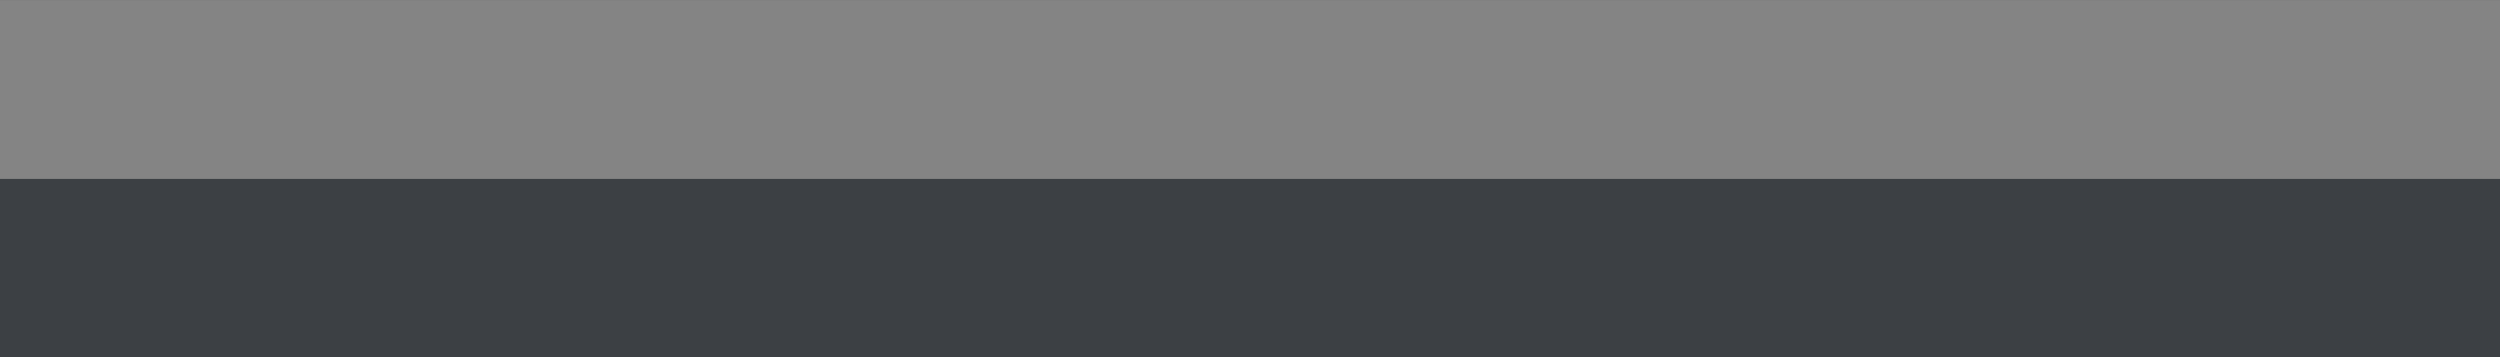 <?xml version="1.0" encoding="UTF-8" standalone="no"?>
<!-- Created with Inkscape (http://www.inkscape.org/) -->

<svg
   xmlns:dc="http://purl.org/dc/elements/1.1/"
   xmlns:cc="http://creativecommons.org/ns#"
   xmlns:rdf="http://www.w3.org/1999/02/22-rdf-syntax-ns#"
   xmlns:svg="http://www.w3.org/2000/svg"
   xmlns="http://www.w3.org/2000/svg"
   xmlns:sodipodi="http://sodipodi.sourceforge.net/DTD/sodipodi-0.dtd"
   xmlns:inkscape="http://www.inkscape.org/namespaces/inkscape"
   width="14"
   height="2"
   viewBox="0 0 3.704 0.529"
   version="1.1"
   id="svg8"
   inkscape:version="0.92.4 (5da689c313, 2019-01-14)"
   sodipodi:docname="menuline.svg">
  <defs
     id="defs2" />
  <sodipodi:namedview
     id="base"
     pagecolor="#ffffff"
     bordercolor="#666666"
     borderopacity="1.0"
     inkscape:pageopacity="0.0"
     inkscape:pageshadow="2"
     inkscape:zoom="31.678384"
     inkscape:cx="7.2129548"
     inkscape:cy="0.9569893"
     inkscape:document-units="px"
     inkscape:current-layer="layer1"
     showgrid="false"
     units="px"
     inkscape:pagecheckerboard="true"
     inkscape:window-width="1197"
     inkscape:window-height="755"
     inkscape:window-x="713"
     inkscape:window-y="286"
     inkscape:window-maximized="0" />
  <g
     inkscape:label="Capa 1"
     inkscape:groupmode="layer"
     id="layer1"
     transform="translate(0,-296.471)">
    <g
       id="g820">
      <rect
         y="296.471"
         x="0"
         height="0.529"
         width="3.704"
         id="rect816"
         style="fill:#3c4044;fill-opacity:1;stroke:none;stroke-width:0.265;stroke-miterlimit:4;stroke-dasharray:none;stroke-opacity:1" />
      <rect
         y="296.471"
         x="0"
         height="0.265"
         width="3.704"
         id="rect815"
         style="opacity:1;vector-effect:none;fill:#848484;fill-opacity:1;fill-rule:evenodd;stroke-width:0.7;stroke-linecap:butt;stroke-linejoin:miter;stroke-miterlimit:4;stroke-dasharray:none;stroke-dashoffset:0;stroke-opacity:1" />
    </g>
  </g>
</svg>
